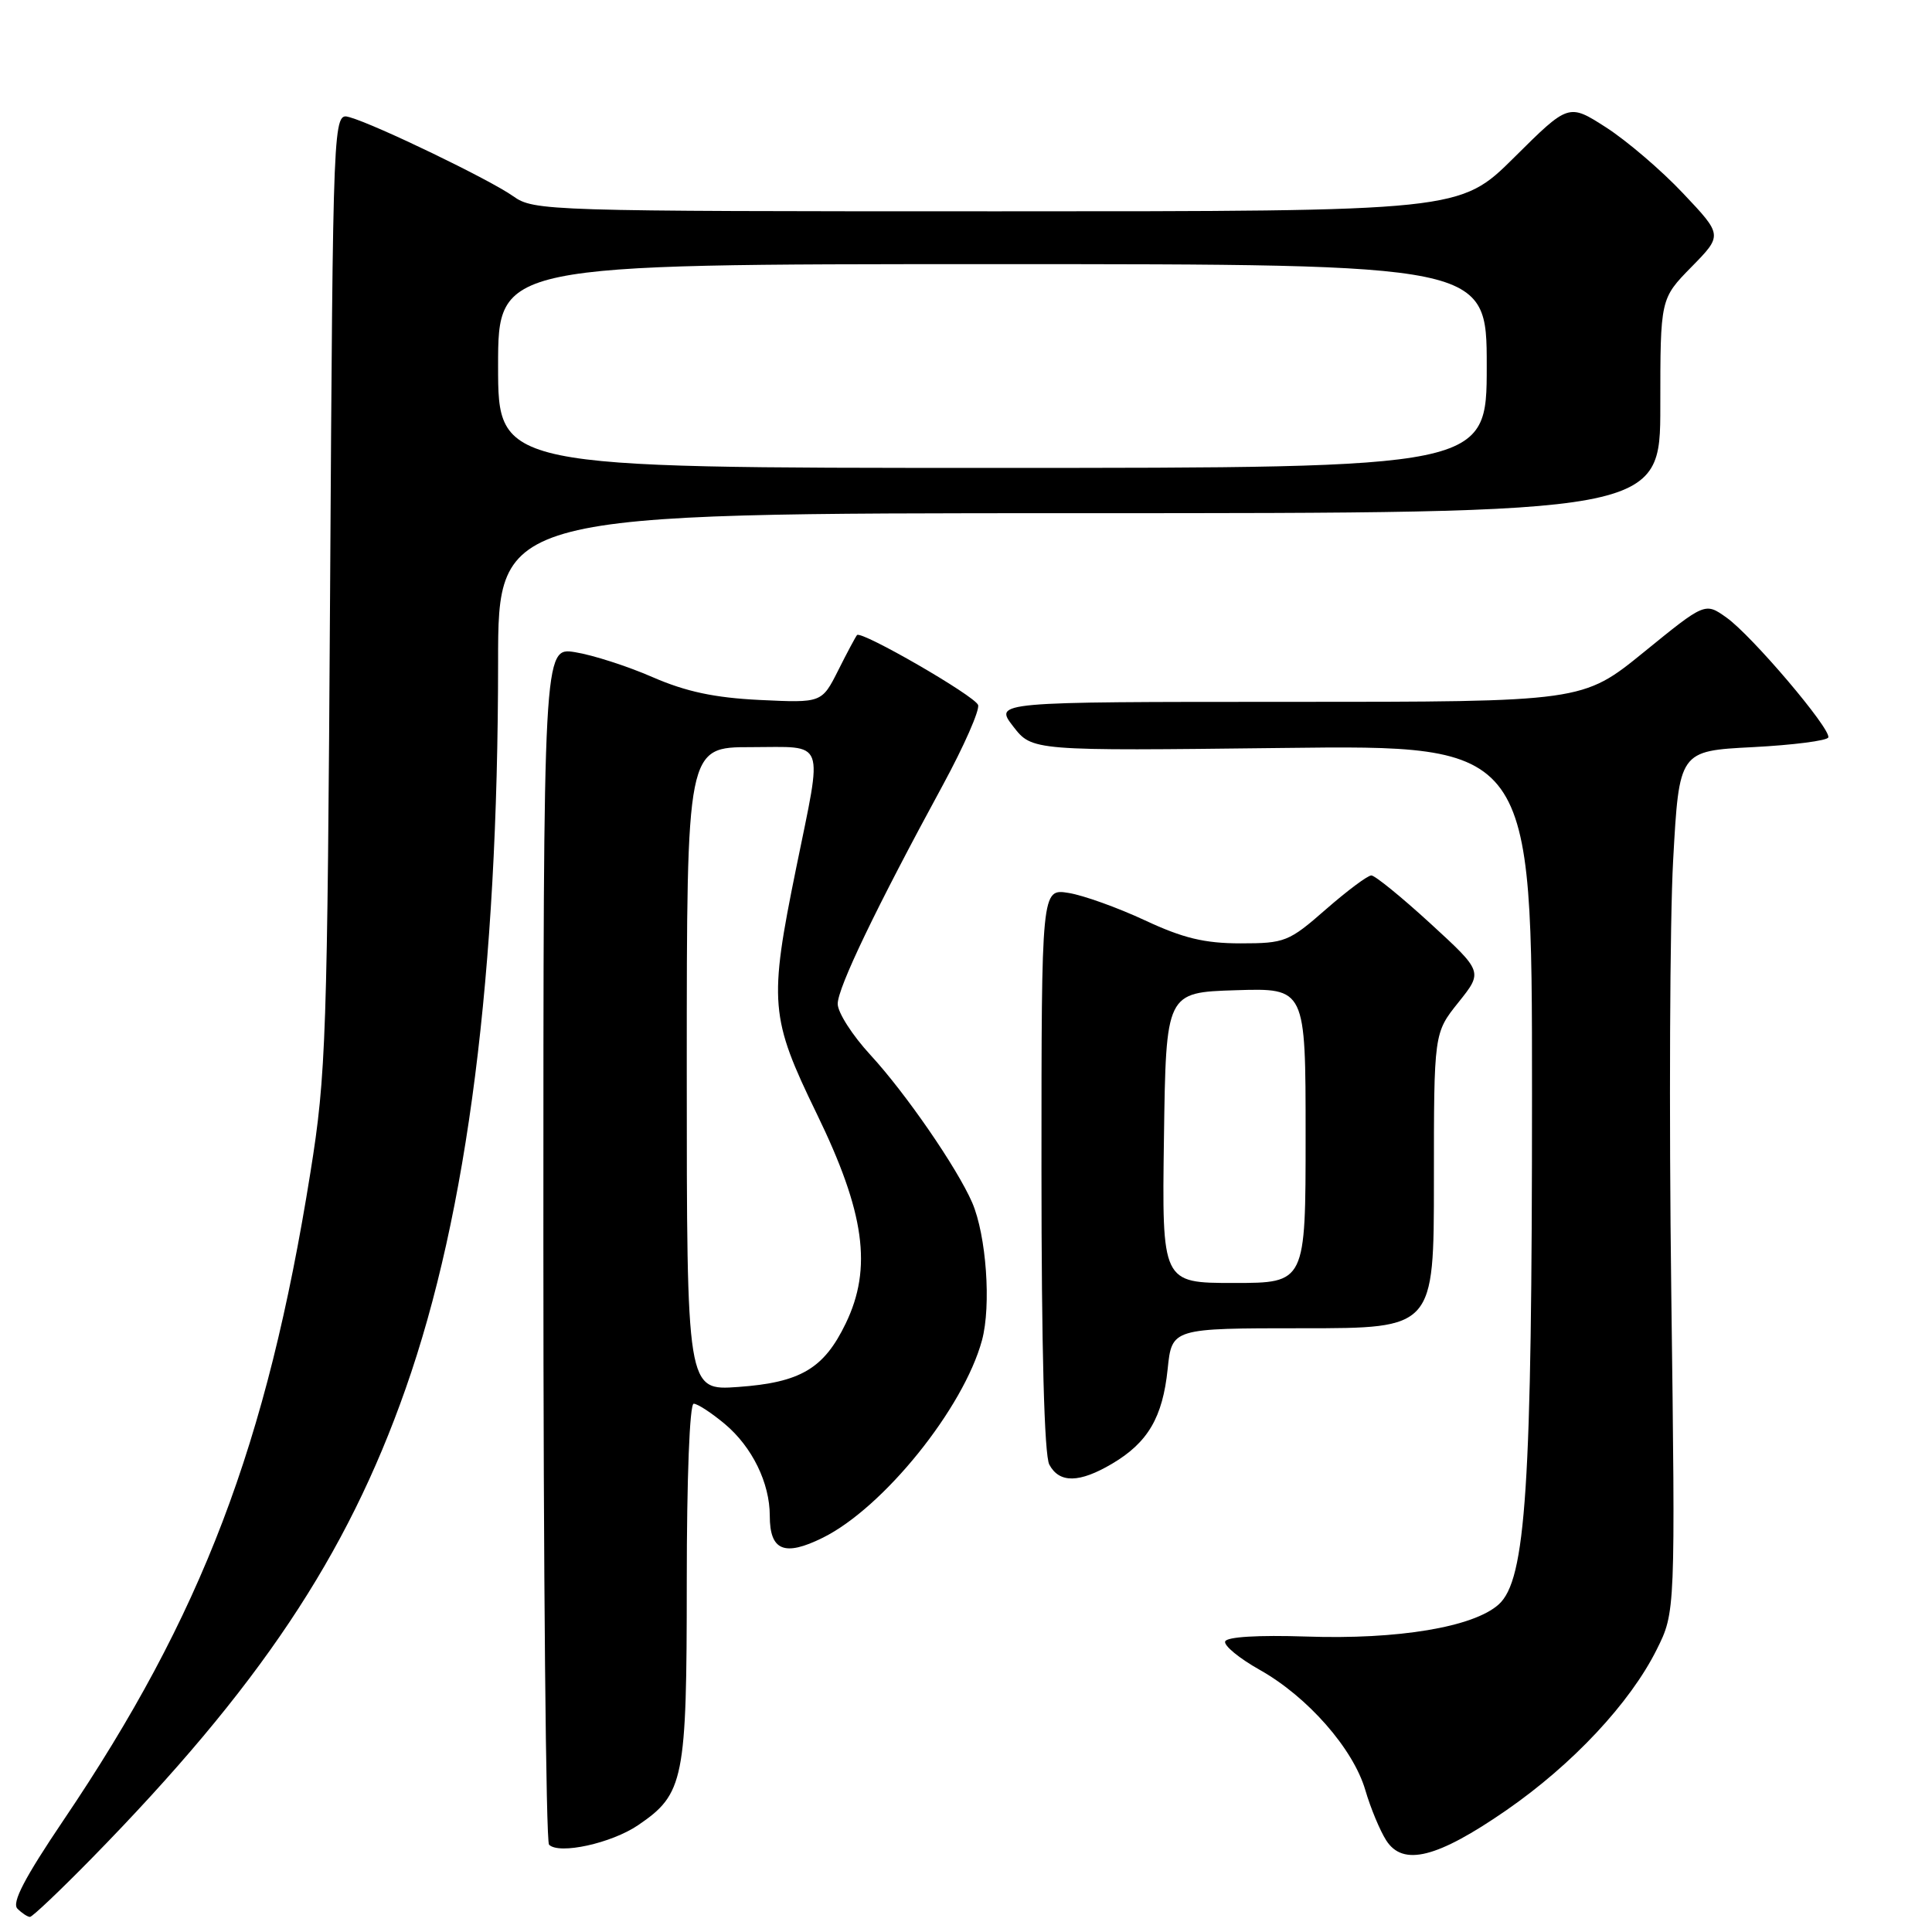 <?xml version="1.0" encoding="UTF-8" standalone="no"?>
<!DOCTYPE svg PUBLIC "-//W3C//DTD SVG 1.1//EN" "http://www.w3.org/Graphics/SVG/1.1/DTD/svg11.dtd" >
<svg xmlns="http://www.w3.org/2000/svg" xmlns:xlink="http://www.w3.org/1999/xlink" version="1.1" viewBox="0 0 256 256">
 <g >
 <path fill="currentColor"
d=" M 12.14 246.25 C 34.33 223.60 45.95 206.21 53.75 184.00 C 61.96 160.65 65.99 128.96 66.00 87.75 C 66.00 68.00 66.00 68.00 143.00 68.00 C 220.00 68.00 220.00 68.00 220.00 53.79 C 220.00 39.58 220.00 39.58 224.13 35.37 C 228.26 31.16 228.26 31.16 223.01 25.61 C 220.13 22.55 215.53 18.63 212.81 16.88 C 207.85 13.70 207.85 13.70 200.65 20.85 C 193.45 28.00 193.45 28.00 132.13 28.00 C 72.41 28.00 70.74 27.95 68.00 26.00 C 64.95 23.83 49.85 16.53 46.32 15.53 C 44.13 14.91 44.13 14.91 43.74 78.20 C 43.37 137.65 43.22 142.34 41.13 155.37 C 35.37 191.44 26.76 214.03 8.43 241.16 C 3.25 248.84 1.53 252.13 2.31 252.91 C 2.91 253.51 3.66 254.00 3.97 254.00 C 4.29 254.00 7.96 250.51 12.14 246.25 Z  M 199.58 239.88 C 208.37 233.80 215.99 225.66 219.52 218.58 C 222.00 213.61 222.00 213.61 221.45 171.06 C 221.15 147.65 221.26 121.97 221.70 114.00 C 222.50 99.50 222.50 99.50 232.26 99.00 C 237.63 98.72 242.13 98.14 242.26 97.71 C 242.61 96.56 232.14 84.23 228.78 81.84 C 225.93 79.81 225.93 79.81 217.82 86.41 C 209.71 93.00 209.71 93.00 170.73 93.00 C 131.74 93.00 131.74 93.00 134.25 96.25 C 136.76 99.50 136.76 99.50 169.88 99.11 C 203.00 98.71 203.00 98.71 203.00 144.90 C 203.00 197.13 202.20 209.35 198.58 212.60 C 195.24 215.60 185.25 217.27 173.09 216.85 C 166.72 216.64 162.55 216.89 162.34 217.50 C 162.15 218.05 164.22 219.75 166.93 221.27 C 173.26 224.83 179.30 231.70 180.91 237.19 C 181.60 239.56 182.85 242.56 183.68 243.86 C 185.91 247.34 190.43 246.20 199.58 239.88 Z  M 84.56 241.84 C 90.64 237.70 91.00 235.90 91.00 209.60 C 91.00 195.84 91.38 186.00 91.92 186.00 C 92.43 186.00 94.29 187.22 96.06 188.70 C 99.67 191.74 102.00 196.50 102.00 200.85 C 102.00 205.48 103.93 206.28 109.02 203.76 C 117.05 199.79 127.68 186.60 130.12 177.59 C 131.36 173.00 130.69 163.69 128.82 159.35 C 126.81 154.73 120.01 144.86 115.34 139.79 C 112.95 137.20 111.00 134.16 111.00 133.02 C 111.00 130.88 116.10 120.27 124.92 104.05 C 127.74 98.85 129.85 94.06 129.60 93.41 C 129.13 92.18 114.12 83.52 113.56 84.15 C 113.39 84.34 112.26 86.44 111.07 88.82 C 108.89 93.14 108.89 93.14 100.69 92.75 C 94.69 92.46 90.89 91.65 86.46 89.72 C 83.14 88.27 78.53 86.79 76.21 86.42 C 72.00 85.74 72.00 85.74 72.00 164.71 C 72.00 208.13 72.34 244.01 72.75 244.43 C 74.07 245.77 81.02 244.25 84.56 241.84 Z  M 147.36 193.95 C 152.10 191.15 154.06 187.81 154.72 181.41 C 155.28 176.00 155.28 176.00 172.64 176.00 C 190.00 176.00 190.00 176.00 190.00 156.44 C 190.00 136.88 190.00 136.88 193.25 132.82 C 196.50 128.76 196.50 128.76 189.55 122.38 C 185.72 118.87 182.19 116.00 181.71 116.00 C 181.22 116.00 178.51 118.03 175.68 120.50 C 170.78 124.79 170.25 125.00 164.38 125.00 C 159.61 125.00 156.76 124.31 151.71 121.95 C 148.13 120.28 143.58 118.64 141.60 118.32 C 138.00 117.74 138.00 117.74 138.00 154.93 C 138.00 178.66 138.37 192.83 139.04 194.07 C 140.37 196.55 143.01 196.52 147.36 193.95 Z  M 66.00 48.50 C 66.00 35.00 66.00 35.00 131.50 35.00 C 197.00 35.00 197.00 35.00 197.00 48.50 C 197.00 62.00 197.00 62.00 131.50 62.00 C 66.00 62.00 66.00 62.00 66.00 48.50 Z  M 91.00 141.63 C 91.00 99.00 91.00 99.00 99.50 99.00 C 109.56 99.00 109.04 97.61 105.50 115.00 C 101.86 132.86 102.03 134.83 108.21 147.55 C 114.60 160.68 115.61 168.03 112.06 175.37 C 109.17 181.36 106.06 183.19 97.81 183.78 C 91.00 184.27 91.00 184.27 91.00 141.63 Z  M 154.23 150.75 C 154.50 131.50 154.50 131.50 163.75 131.21 C 173.00 130.92 173.00 130.92 173.00 150.46 C 173.00 170.00 173.00 170.00 163.48 170.00 C 153.96 170.00 153.96 170.00 154.23 150.75 Z "/>
</g>
</svg>
